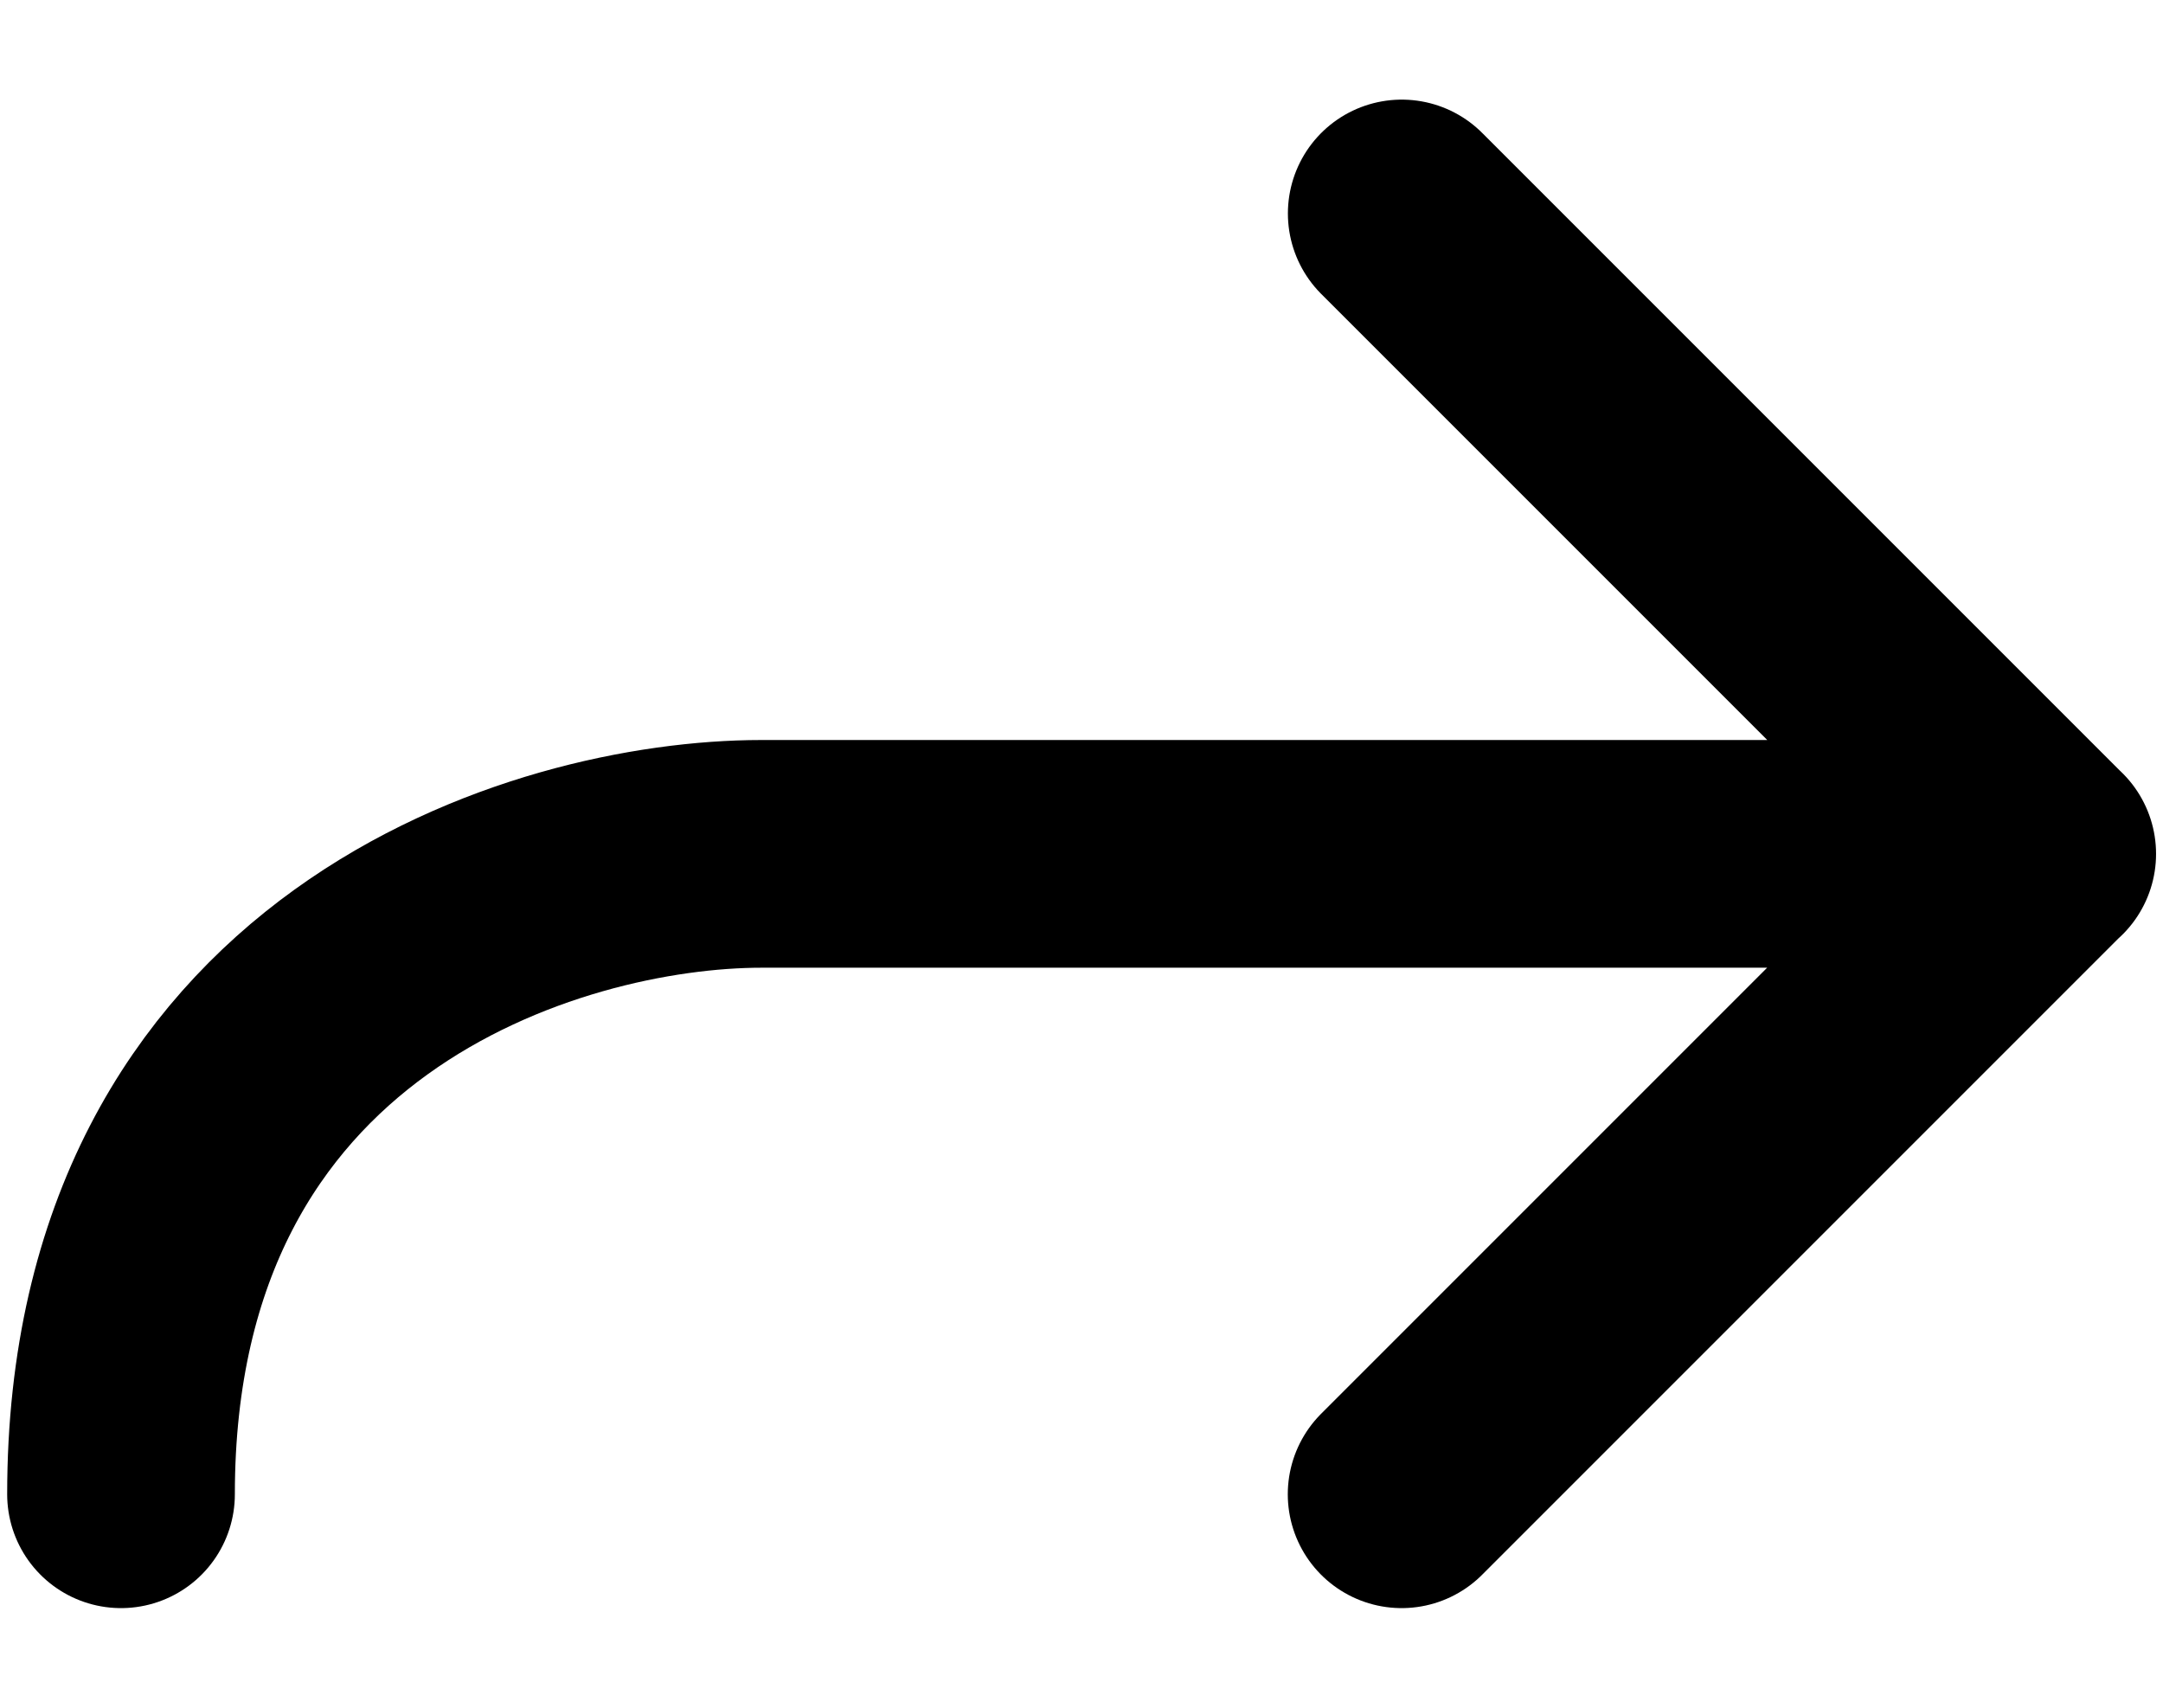 <svg width="19" height="15" viewBox="0 0 19 15" fill="none" xmlns="http://www.w3.org/2000/svg"><path d="m17.938 7.5-5.625-5.625M17.937 7.5l-5.625 5.625M17.939 7.5H6.688c-1.876 0-5.625 1.125-5.625 5.625" stroke="#000" stroke-width="2" stroke-linecap="round" stroke-linejoin="round"/></svg>